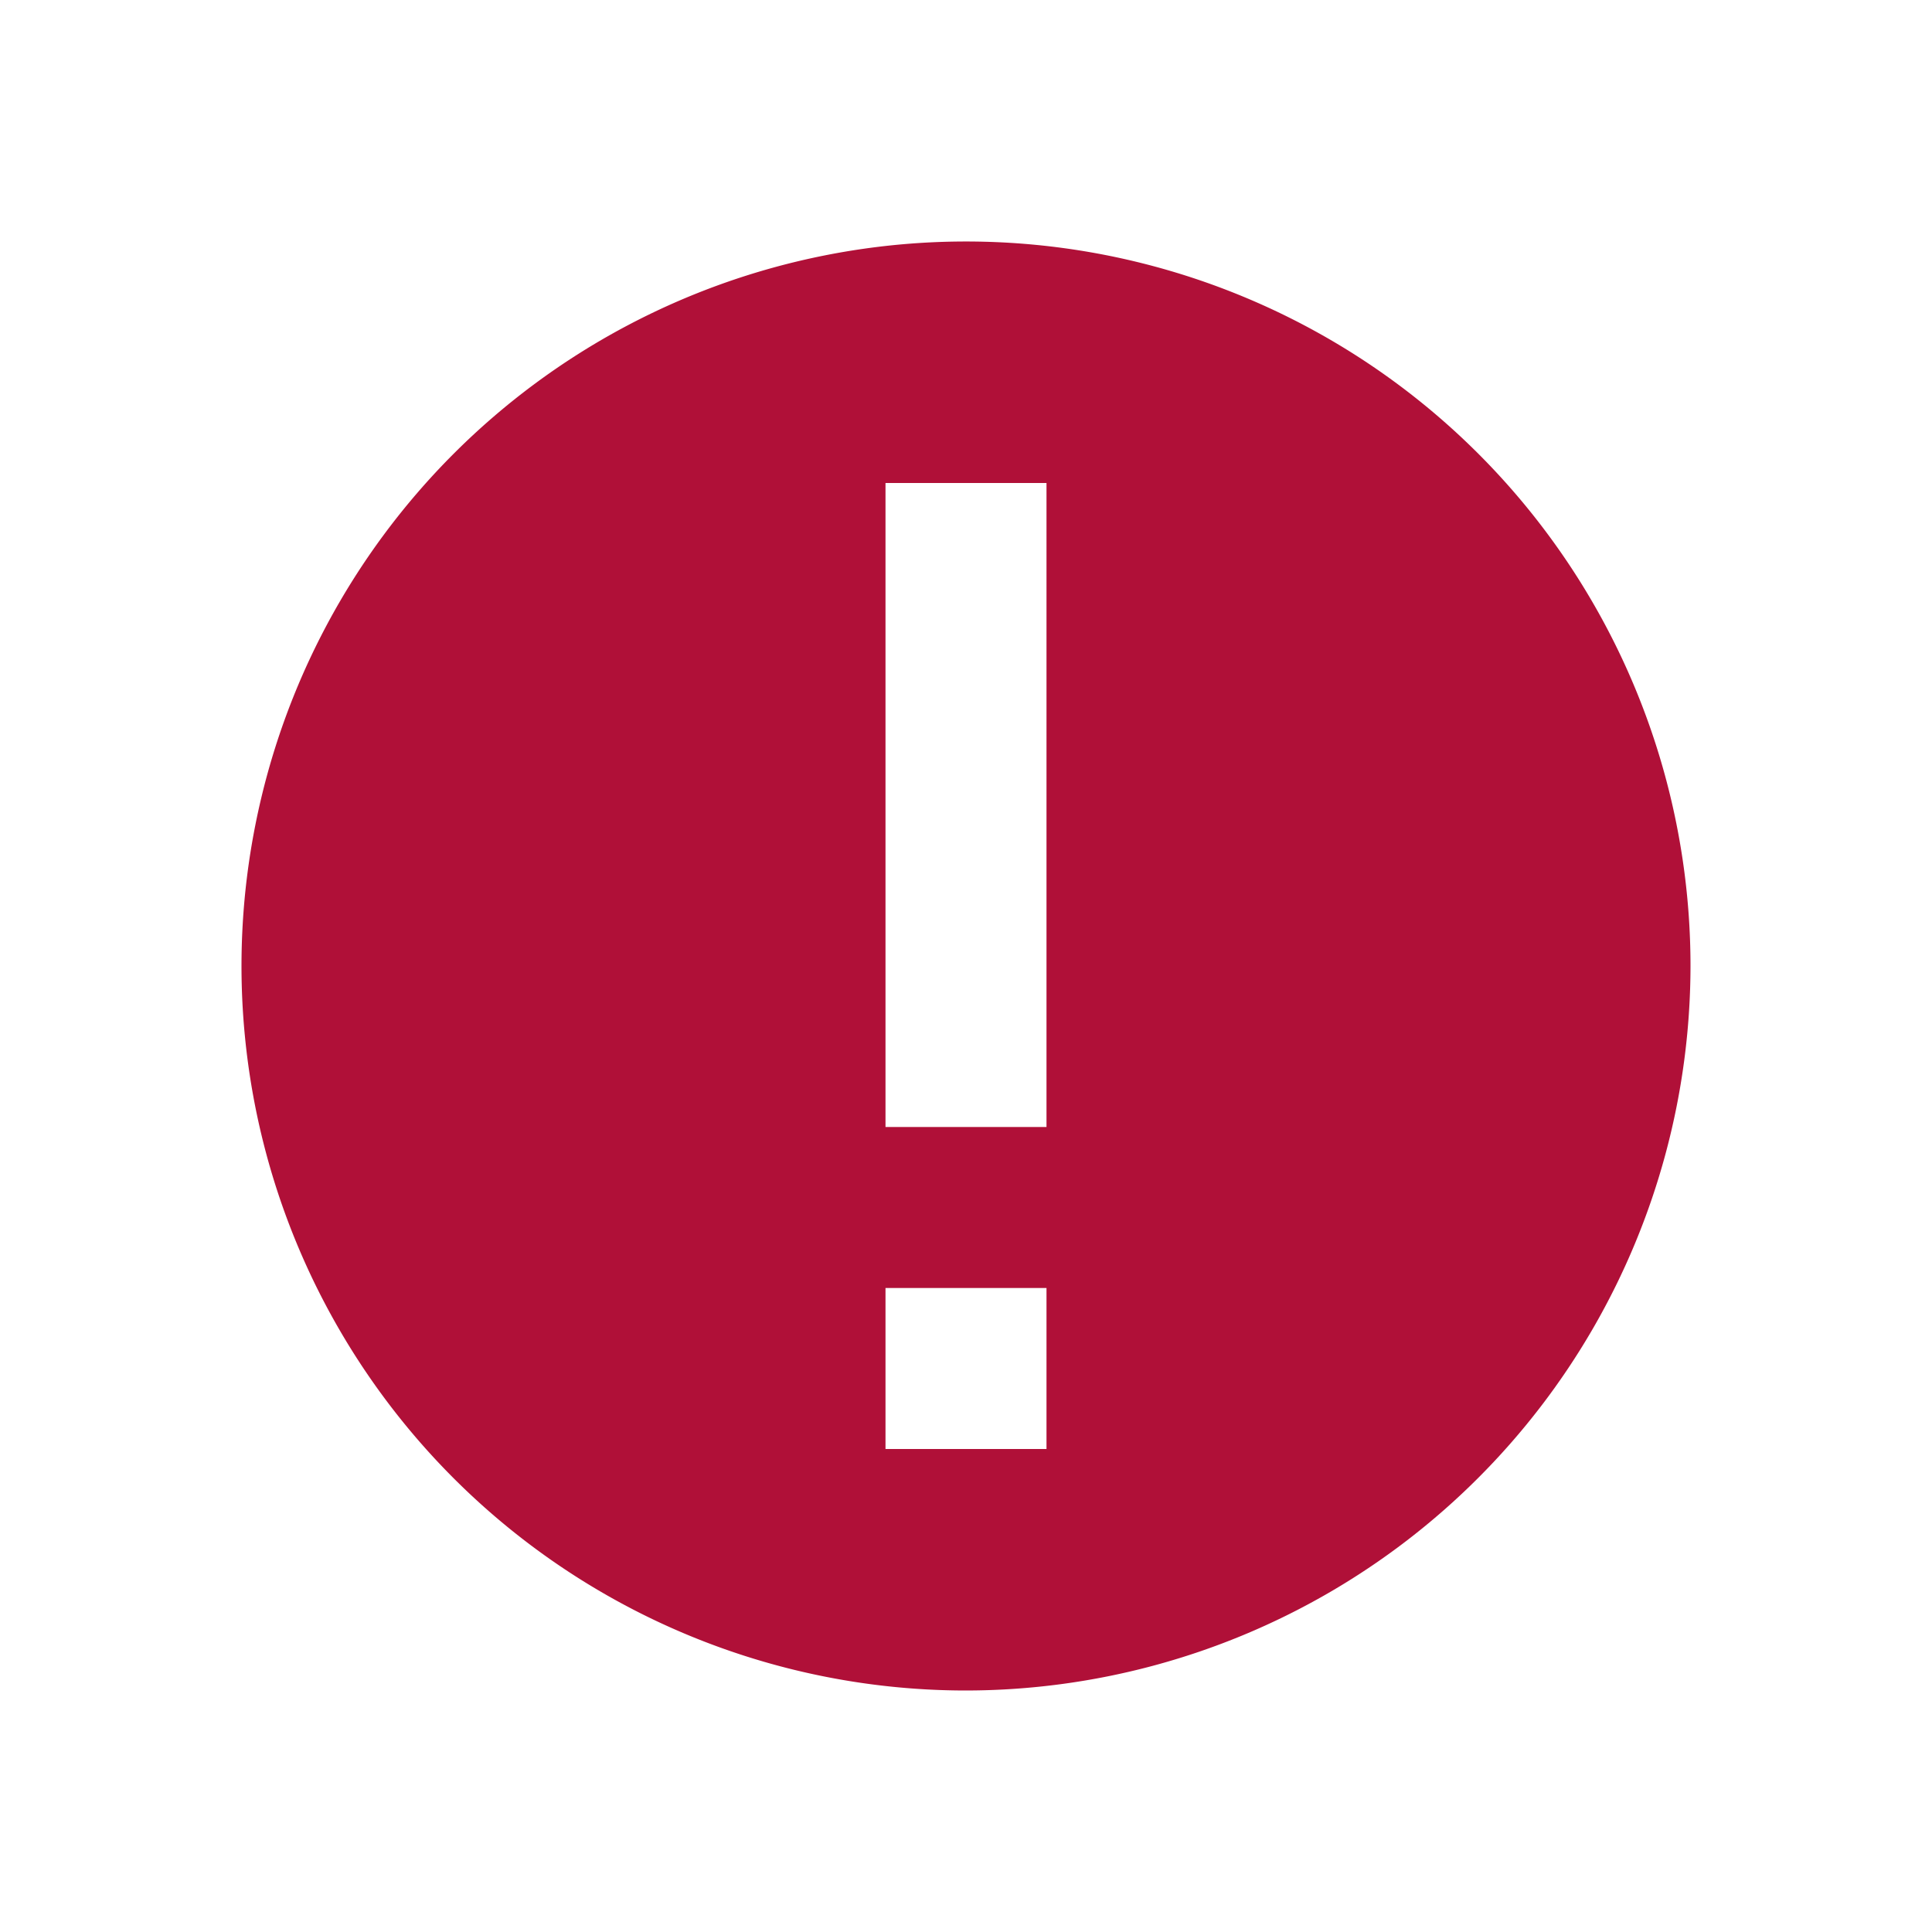 <svg id="alert-circle-fill" xmlns="http://www.w3.org/2000/svg" width="24" height="24" viewBox="0 0 24 24">
  <rect id="Bounding_box" data-name="Bounding box" width="24" height="24" fill="none"/>
  <path id="Color" d="M9,18a9,9,0,1,1,9-9A9.01,9.01,0,0,1,9,18ZM8,13v2h2V13ZM8,3v8h2V3Z" transform="translate(3 3)" fill="#b01038"/>
</svg>

